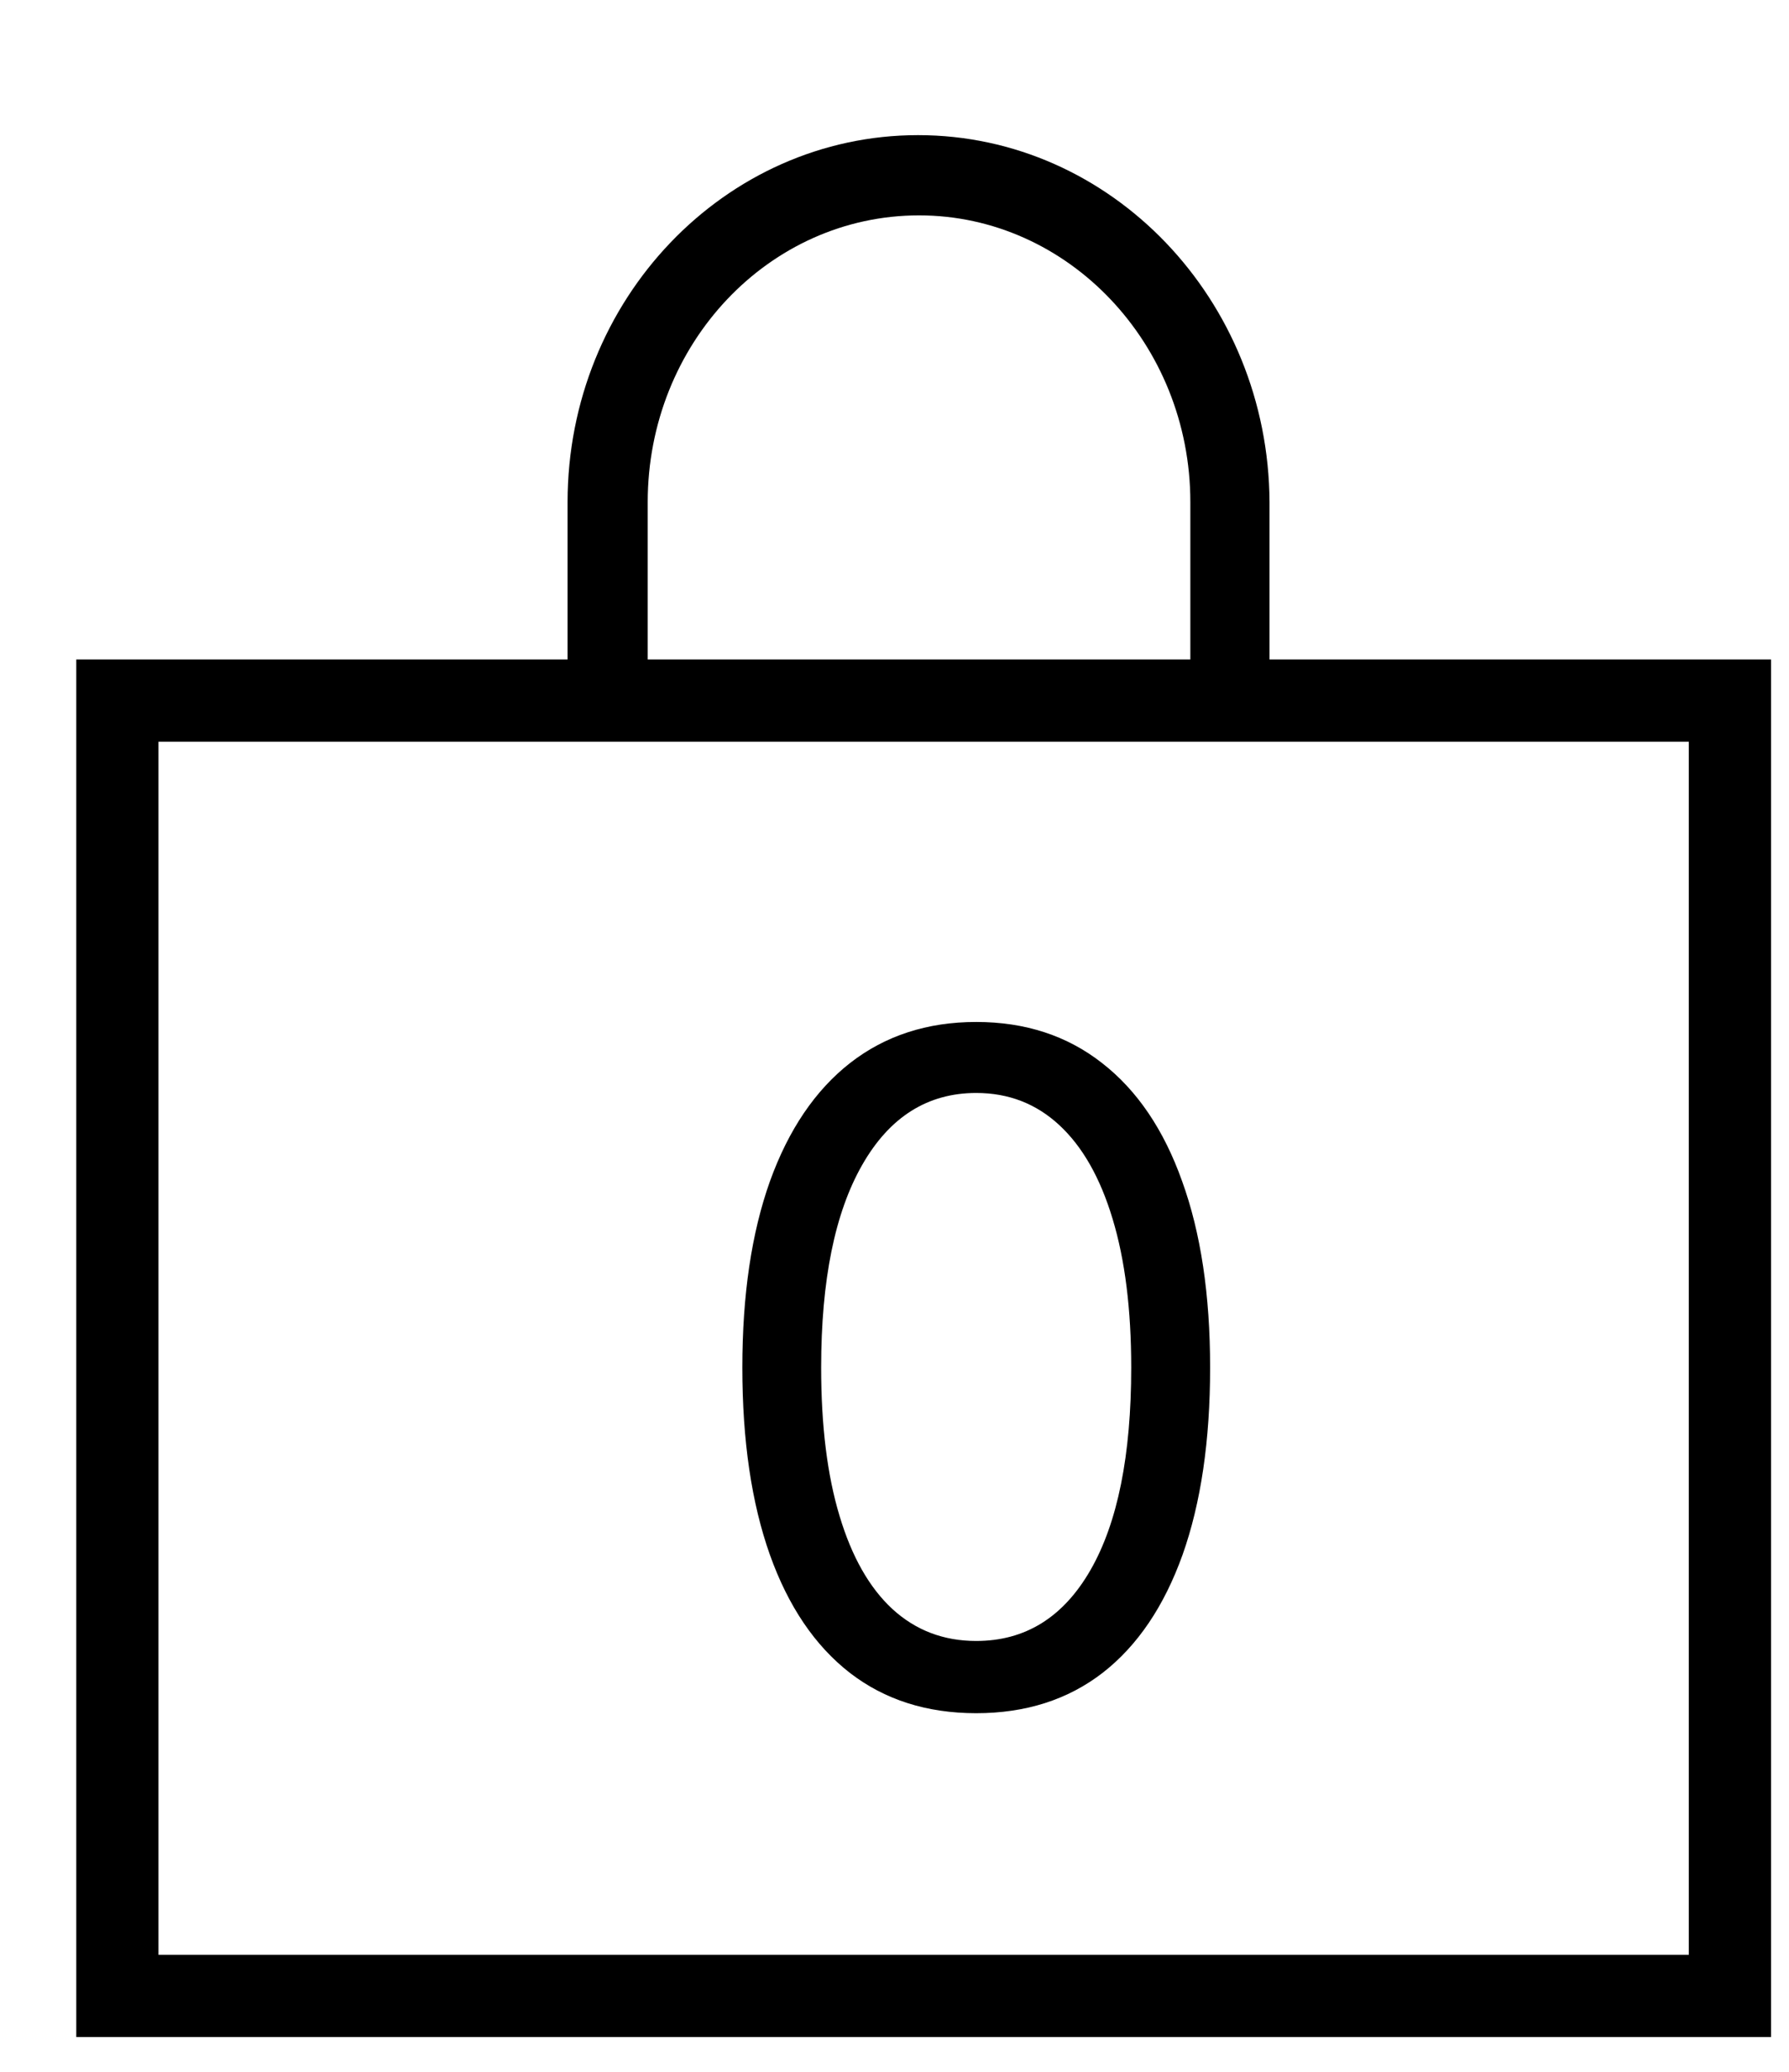 <svg width="19" height="22" viewBox="0 0 19 22" fill="none" xmlns="http://www.w3.org/2000/svg">
<path d="M10.368 18.192C9.842 18.192 9.395 18.049 9.025 17.763C8.655 17.475 8.372 17.057 8.177 16.511C7.982 15.962 7.884 15.299 7.884 14.522C7.884 13.75 7.982 13.091 8.177 12.544C8.375 11.995 8.659 11.577 9.028 11.288C9.4 10.998 9.847 10.852 10.368 10.852C10.889 10.852 11.334 10.998 11.704 11.288C12.076 11.577 12.36 11.995 12.555 12.544C12.753 13.091 12.852 13.75 12.852 14.522C12.852 15.299 12.754 15.962 12.559 16.511C12.363 17.057 12.081 17.475 11.711 17.763C11.341 18.049 10.893 18.192 10.368 18.192ZM10.368 17.425C10.889 17.425 11.293 17.174 11.582 16.671C11.87 16.169 12.014 15.453 12.014 14.522C12.014 13.904 11.948 13.377 11.816 12.942C11.685 12.507 11.497 12.176 11.251 11.948C11.006 11.72 10.712 11.606 10.368 11.606C9.852 11.606 9.448 11.86 9.157 12.37C8.867 12.877 8.721 13.594 8.721 14.522C8.721 15.141 8.786 15.666 8.917 16.099C9.047 16.532 9.234 16.861 9.478 17.086C9.725 17.312 10.021 17.425 10.368 17.425Z" fill="black"/>
<path d="M9.75 1.435C7.698 1.435 6.028 3.182 6.028 5.332V7.308H6.879V5.332C6.879 3.651 8.167 2.287 9.761 2.287C11.343 2.287 12.642 3.651 12.642 5.332V7.308H13.363V7.166H13.483V5.332C13.472 3.182 11.802 1.435 9.75 1.435Z" fill="black"/>
<path d="M17.936 7.876V20.758H1.683V7.876H17.936ZM18.809 7.003H0.81V21.631H18.809V7.003Z" fill="black"/>
</svg>
